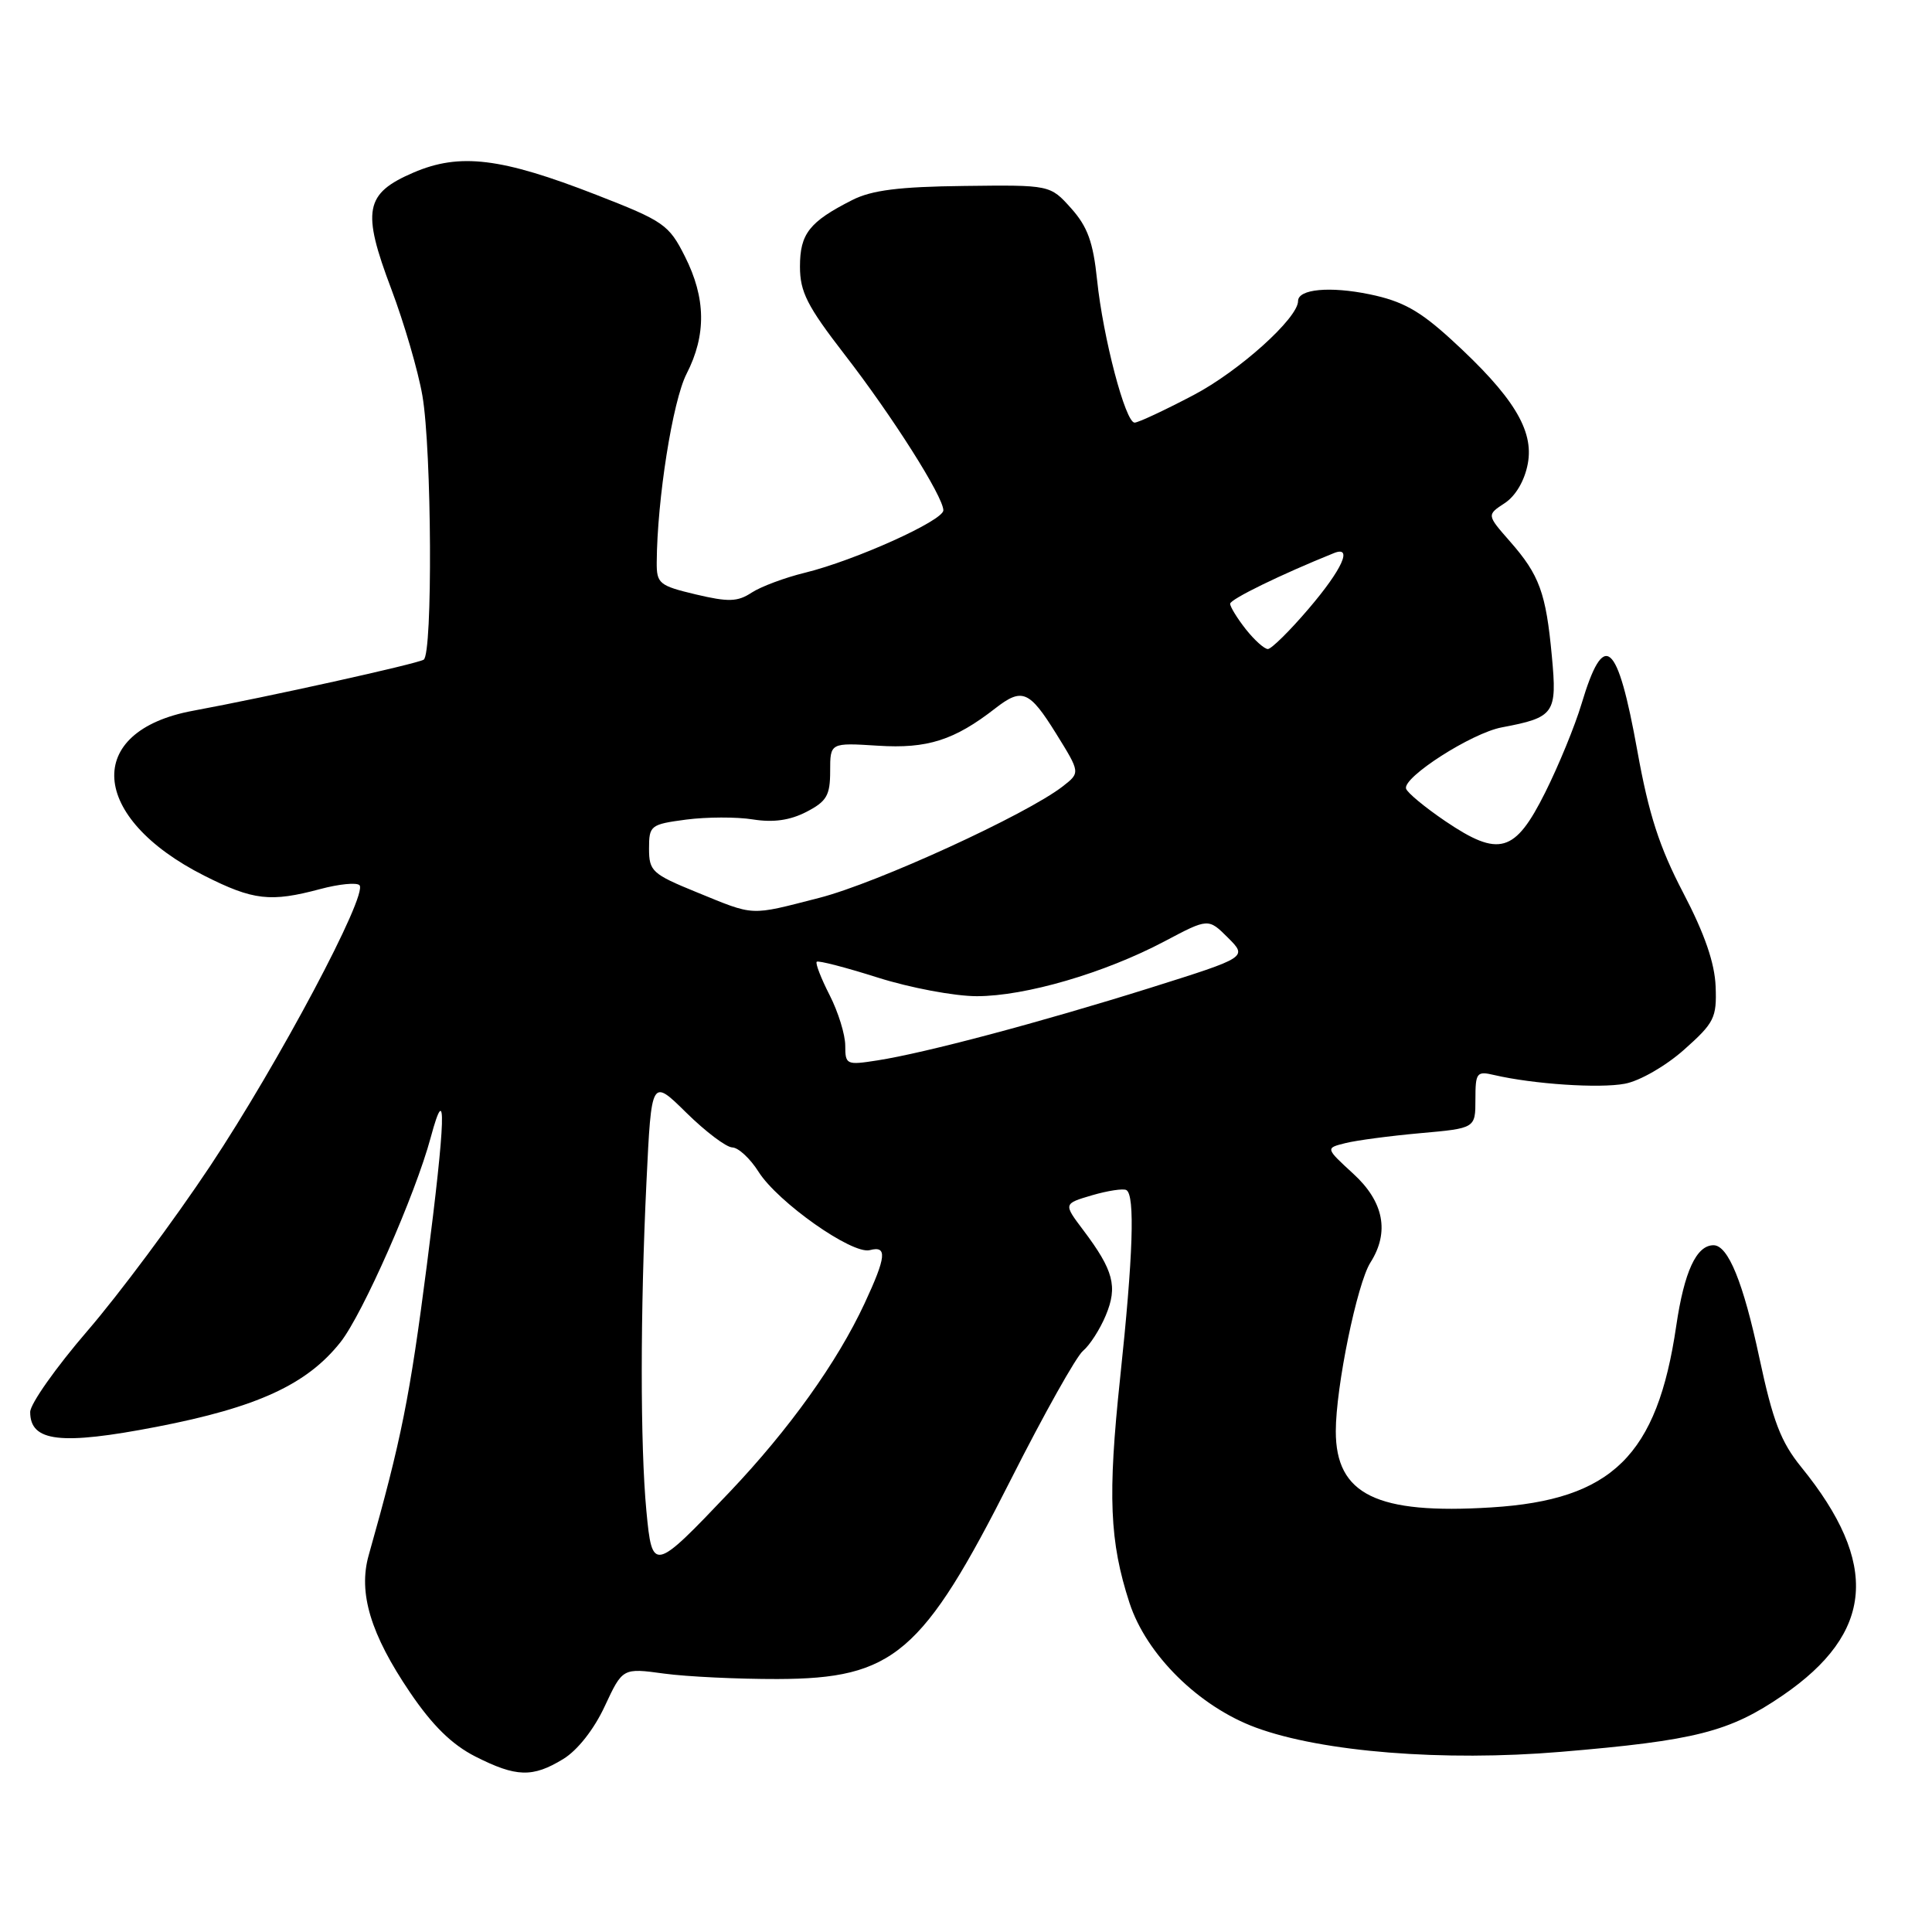 <?xml version="1.0" encoding="UTF-8" standalone="no"?>
<!DOCTYPE svg PUBLIC "-//W3C//DTD SVG 1.1//EN" "http://www.w3.org/Graphics/SVG/1.1/DTD/svg11.dtd" >
<svg xmlns="http://www.w3.org/2000/svg" xmlns:xlink="http://www.w3.org/1999/xlink" version="1.1" viewBox="0 0 256 256">
 <g >
 <path fill="currentColor"
d=" M 74.63 233.08 C 76.52 231.93 78.71 229.15 80.13 226.09 C 82.50 221.01 82.50 221.01 88.00 221.76 C 91.03 222.17 97.78 222.49 103.00 222.48 C 118.43 222.44 122.25 219.18 133.98 195.98 C 138.33 187.37 142.62 179.73 143.50 179.00 C 144.39 178.26 145.75 176.15 146.52 174.30 C 148.12 170.47 147.56 168.34 143.54 163.00 C 140.90 159.50 140.90 159.50 144.70 158.38 C 146.79 157.77 148.84 157.46 149.25 157.69 C 150.41 158.35 150.15 166.37 148.42 182.62 C 146.77 198.19 147.02 204.26 149.66 212.38 C 151.90 219.26 158.86 226.13 166.40 228.91 C 175.19 232.15 191.27 233.43 206.80 232.13 C 224.67 230.63 229.15 229.49 236.22 224.65 C 248.33 216.35 249.07 207.19 238.67 194.39 C 235.97 191.06 234.92 188.32 233.12 179.90 C 231.00 169.95 228.99 165.00 227.05 165.00 C 224.78 165.00 223.17 168.49 222.11 175.69 C 219.59 192.88 213.61 198.75 197.61 199.74 C 182.41 200.69 177.00 198.04 177.00 189.65 C 177.00 183.80 179.82 170.08 181.59 167.29 C 184.15 163.26 183.37 159.23 179.31 155.52 C 175.62 152.13 175.62 152.13 178.27 151.47 C 179.73 151.10 184.21 150.51 188.21 150.15 C 195.50 149.50 195.50 149.50 195.50 145.68 C 195.50 142.12 195.67 141.90 198.00 142.45 C 203.16 143.65 211.92 144.24 215.30 143.60 C 217.26 143.24 220.72 141.25 223.15 139.09 C 227.15 135.53 227.49 134.87 227.33 130.72 C 227.21 127.61 225.88 123.74 223.04 118.31 C 219.87 112.24 218.47 107.90 216.96 99.51 C 214.31 84.82 212.54 83.33 209.56 93.27 C 208.70 96.15 206.54 101.42 204.75 105.00 C 200.74 113.03 198.64 113.63 191.50 108.80 C 188.82 106.98 186.48 105.05 186.31 104.50 C 185.85 103.00 195.00 97.13 199.00 96.38 C 205.99 95.06 206.34 94.56 205.63 86.96 C 204.85 78.56 203.99 76.19 200.07 71.73 C 197.00 68.23 197.00 68.23 199.38 66.67 C 200.83 65.72 202.02 63.69 202.44 61.45 C 203.28 57.00 200.49 52.48 192.31 45.00 C 188.11 41.16 185.84 39.90 181.50 39.00 C 176.23 37.91 172.00 38.30 172.00 39.89 C 172.00 42.15 164.19 49.18 158.15 52.35 C 154.33 54.36 150.82 56.00 150.34 56.00 C 149.12 56.00 146.16 44.73 145.37 37.10 C 144.85 32.08 144.11 30.04 141.93 27.60 C 139.15 24.50 139.15 24.50 127.74 24.64 C 119.11 24.74 115.50 25.20 112.92 26.51 C 107.24 29.39 106.00 30.97 106.00 35.32 C 106.00 38.68 106.95 40.55 111.91 46.97 C 118.26 55.17 124.99 65.80 125.00 67.62 C 125.00 68.98 113.30 74.26 106.66 75.89 C 103.99 76.54 100.81 77.73 99.59 78.53 C 97.73 79.75 96.53 79.79 92.18 78.76 C 87.35 77.61 87.00 77.32 87.02 74.51 C 87.07 66.17 89.13 53.14 90.97 49.54 C 93.61 44.39 93.54 39.49 90.75 33.97 C 88.63 29.76 87.96 29.30 79.00 25.81 C 66.40 20.90 60.92 20.23 54.78 22.87 C 48.34 25.64 47.91 27.88 51.85 38.30 C 53.55 42.81 55.41 49.17 55.97 52.43 C 57.21 59.60 57.35 86.67 56.14 87.41 C 55.23 87.97 35.47 92.35 25.57 94.18 C 11.03 96.87 11.83 108.34 27.08 116.04 C 33.56 119.31 35.84 119.57 42.45 117.80 C 44.92 117.14 47.25 116.91 47.63 117.29 C 48.81 118.48 36.90 140.89 27.85 154.50 C 23.10 161.65 15.79 171.47 11.60 176.33 C 7.42 181.18 4.00 186.03 4.00 187.10 C 4.00 191.05 8.04 191.52 20.76 189.06 C 34.10 186.48 40.68 183.45 45.12 177.84 C 48.05 174.14 55.04 158.29 57.08 150.69 C 59.22 142.76 59.05 148.31 56.56 167.64 C 54.30 185.17 53.19 190.73 48.85 206.09 C 47.45 211.06 49.10 216.54 54.32 224.24 C 57.30 228.64 59.88 231.17 62.99 232.75 C 68.40 235.49 70.57 235.56 74.63 233.08 Z  M 85.65 200.21 C 84.83 191.51 84.83 173.85 85.66 156.60 C 86.32 142.89 86.32 142.89 90.94 147.44 C 93.49 149.95 96.23 152.02 97.03 152.04 C 97.84 152.06 99.40 153.51 100.50 155.25 C 103.05 159.30 112.92 166.25 115.25 165.65 C 117.59 165.03 117.45 166.50 114.56 172.71 C 110.92 180.52 104.58 189.38 96.69 197.69 C 86.60 208.31 86.42 208.35 85.65 200.21 Z  M 112.00 138.55 C 112.00 137.10 111.07 134.09 109.93 131.86 C 108.79 129.63 108.02 127.64 108.22 127.44 C 108.42 127.24 112.07 128.19 116.33 129.54 C 120.59 130.89 126.49 132.00 129.43 132.00 C 135.87 132.00 146.37 128.93 154.31 124.73 C 160.11 121.66 160.11 121.66 162.71 124.25 C 165.30 126.84 165.30 126.84 152.40 130.90 C 137.83 135.47 122.57 139.53 116.25 140.51 C 112.16 141.15 112.00 141.08 112.00 138.55 Z  M 92.25 118.20 C 86.42 115.82 86.00 115.43 86.00 112.45 C 86.00 109.38 86.19 109.23 90.92 108.60 C 93.63 108.25 97.61 108.23 99.77 108.58 C 102.48 109.01 104.67 108.70 106.85 107.58 C 109.54 106.19 110.00 105.40 110.00 102.18 C 110.00 98.41 110.00 98.41 116.34 98.81 C 122.88 99.23 126.46 98.08 131.88 93.86 C 135.43 91.10 136.39 91.50 139.93 97.19 C 143.15 102.38 143.15 102.38 140.83 104.19 C 136.02 107.93 116.21 117.01 108.56 118.97 C 99.19 121.37 100.12 121.41 92.25 118.20 Z  M 165.07 83.37 C 163.93 81.92 163.00 80.40 163.00 80.00 C 163.00 79.40 169.80 76.09 176.75 73.29 C 179.30 72.26 177.86 75.44 173.42 80.64 C 170.91 83.59 168.46 86.00 168.00 86.00 C 167.53 86.00 166.21 84.81 165.07 83.37 Z "/>
</g>
</svg>